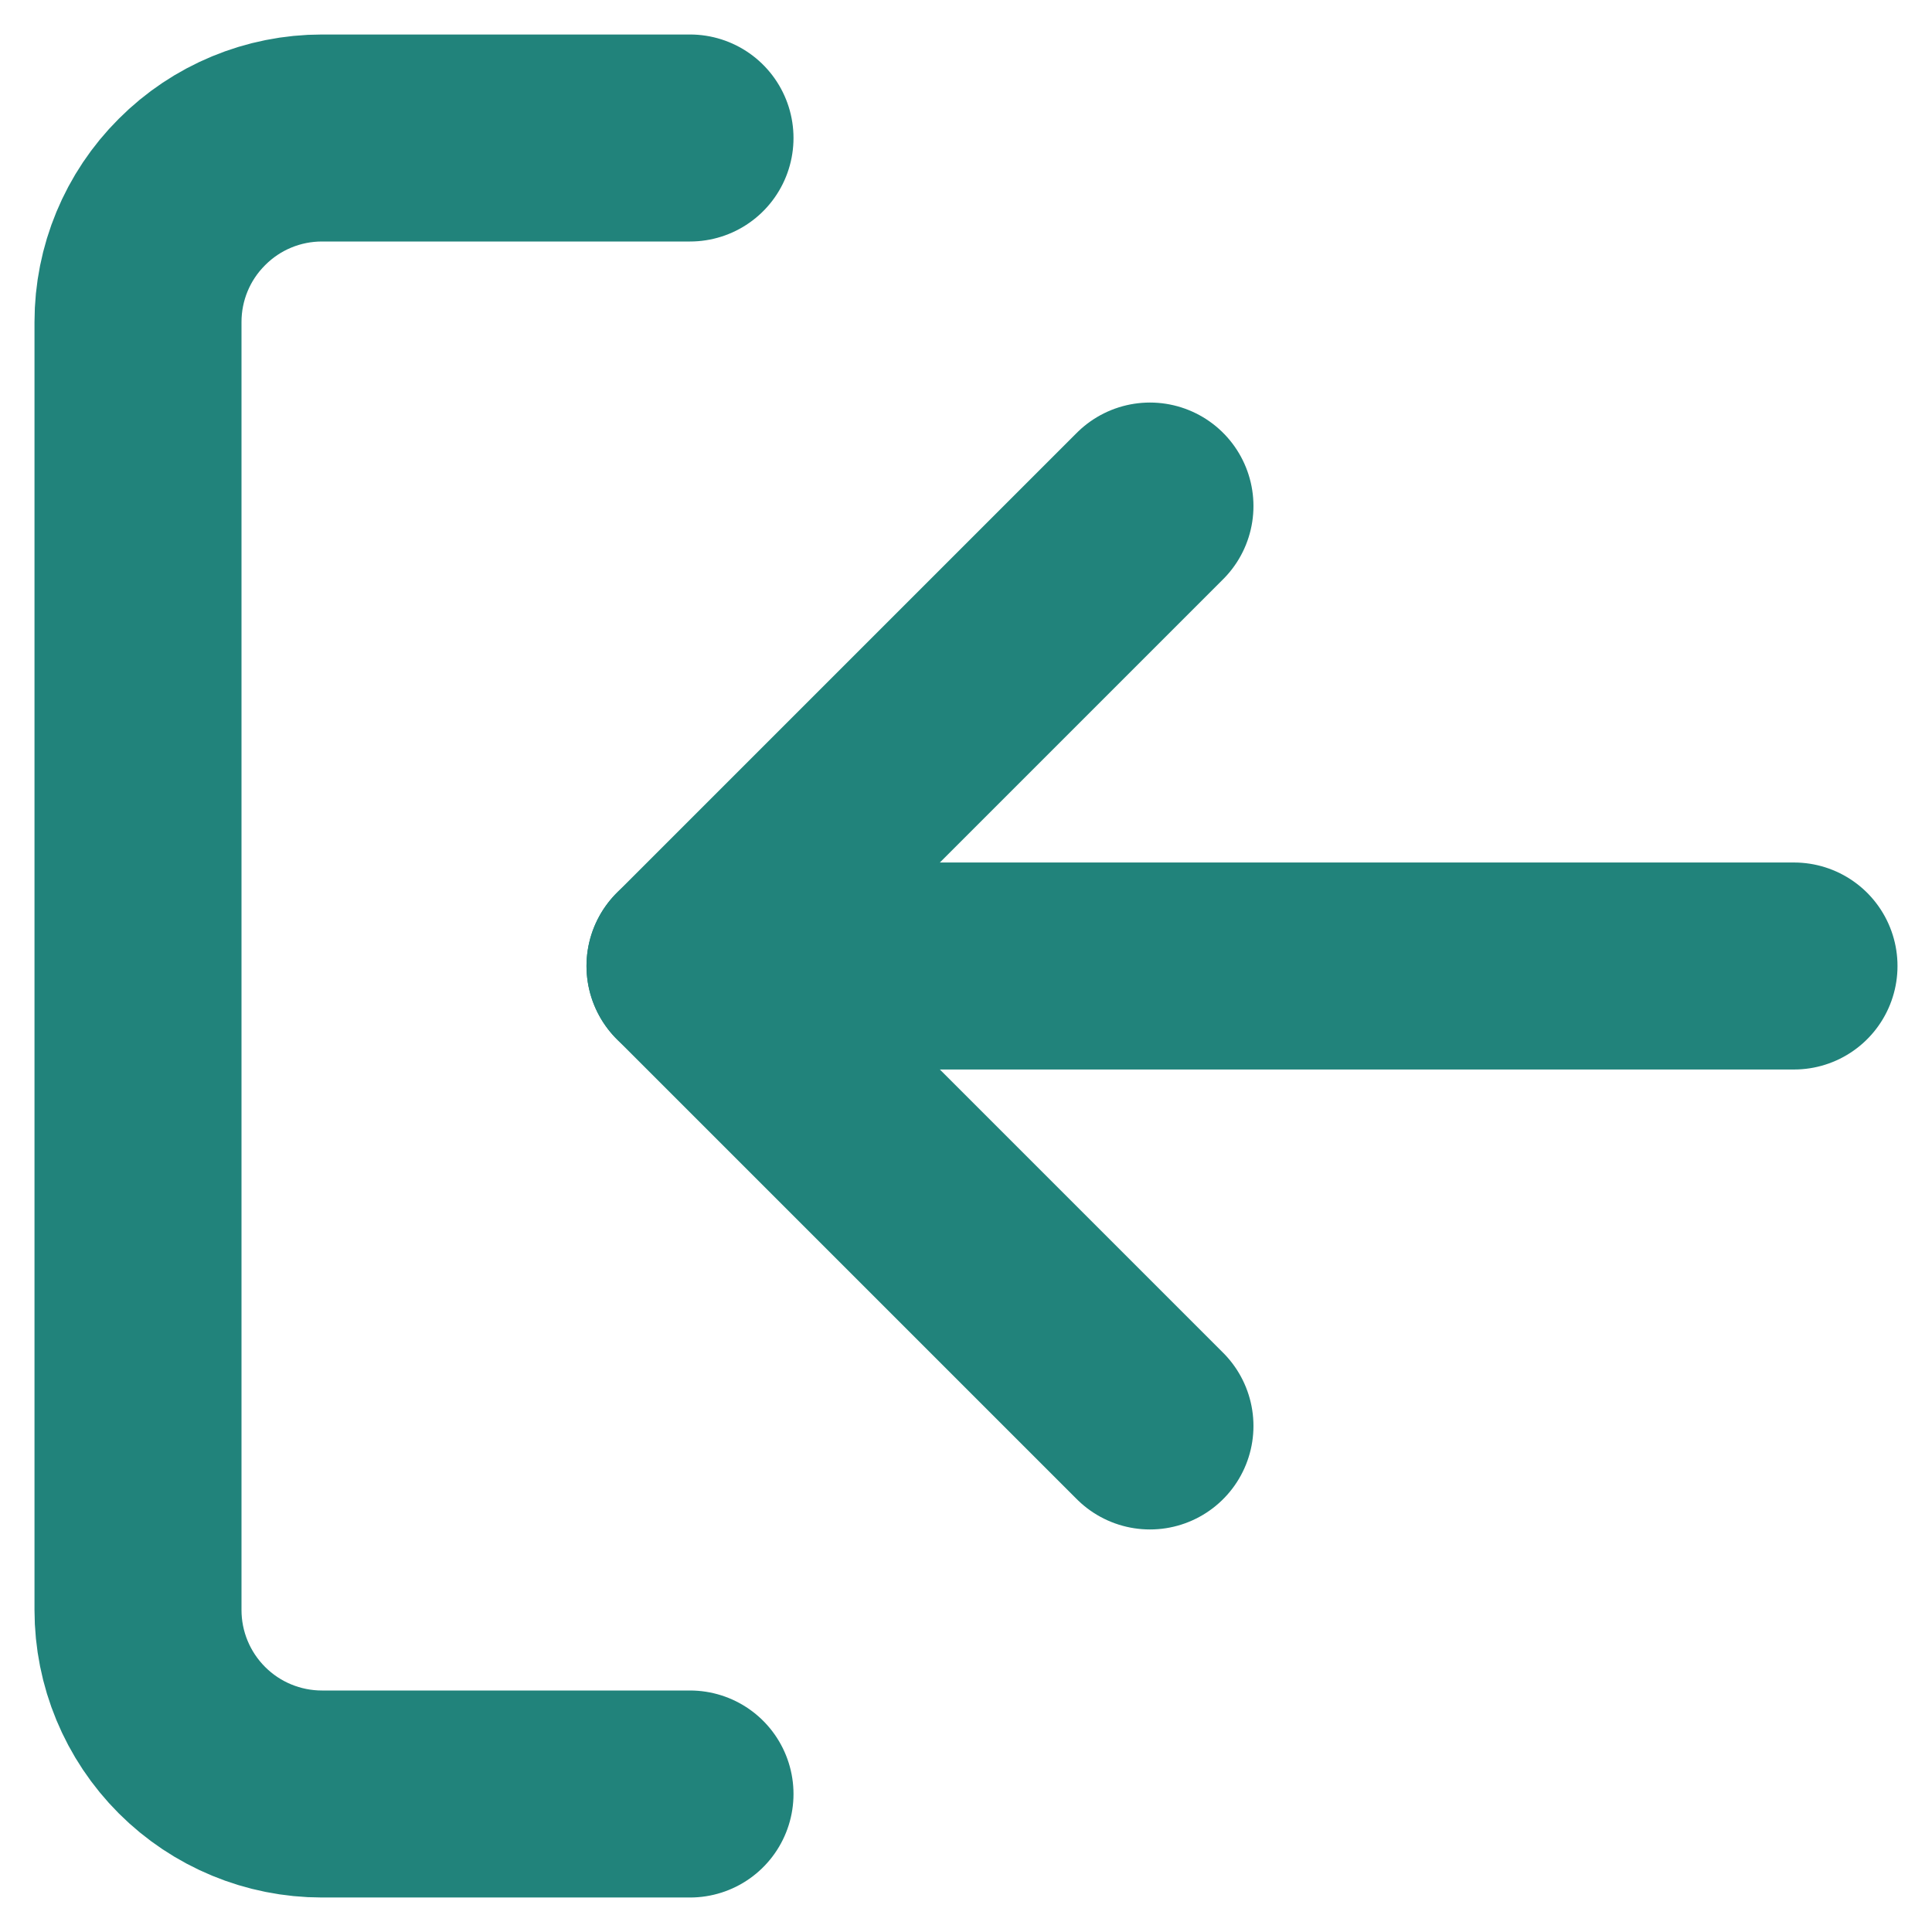 <svg width="14" height="14" viewBox="0 0 14 14" fill="none" xmlns="http://www.w3.org/2000/svg">
    <path class="hover-white" d="M5 13L2.333 13C1.98 13 1.641 12.86 1.391 12.61C1.14 12.359 1 12.02 1 11.667L1 2.333C1 1.98 1.14 1.641 1.391 1.391C1.641 1.14 1.98 1 2.333 1L5 1" stroke="#21837B" stroke-width="1.5" stroke-linecap="round" stroke-linejoin="round"/>
    <path class="hover-white" d="M8.333 3.667L5 7L8.333 10.333" stroke="#21837B" stroke-width="1.5" stroke-linecap="round" stroke-linejoin="round"/>
    <path class="hover-white" d="M5 7L13 7" stroke="#21837B" stroke-width="1.5" stroke-linecap="round" stroke-linejoin="round"/>
</svg>